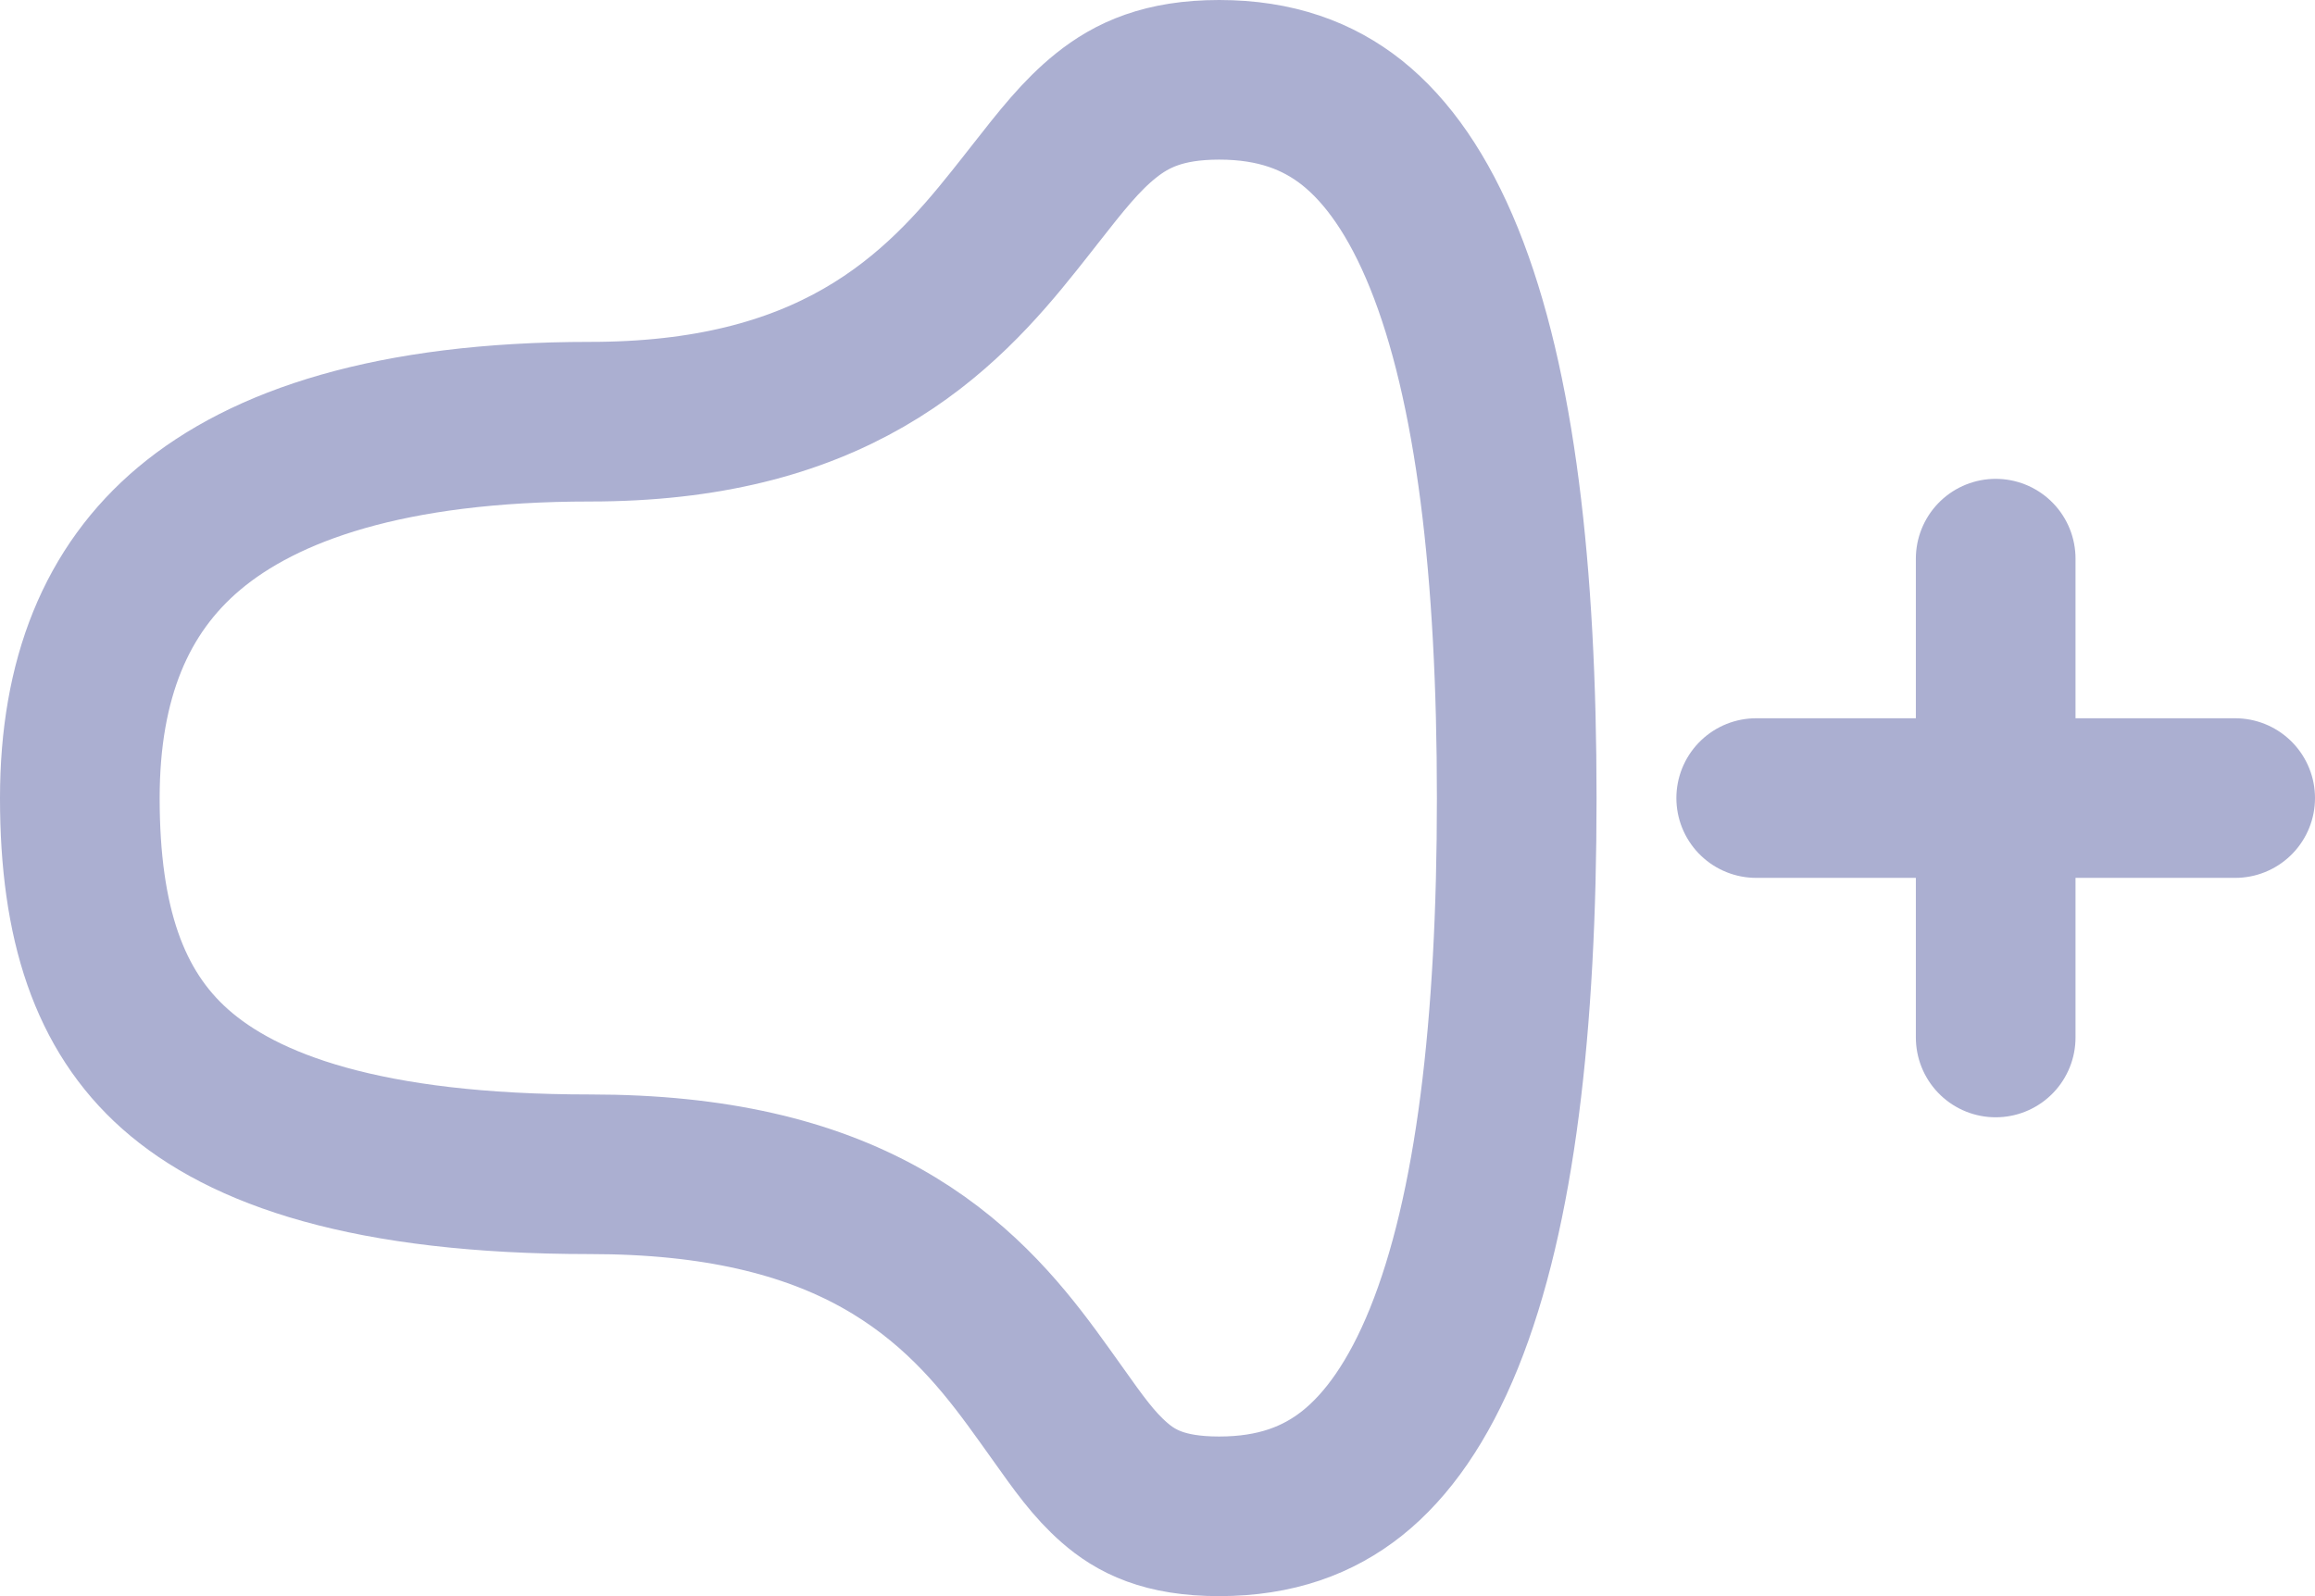 <svg width="29" height="20" viewBox="0 0 29 20" fill="none" xmlns="http://www.w3.org/2000/svg">
<path d="M7.392 14.714C4.6 14.714 3.05 14.156 2.193 13.395C1.368 12.662 1 11.571 1 10.001C1 8.505 1.458 7.389 2.369 6.623C3.311 5.832 4.89 5.284 7.392 5.284C8.848 5.284 9.946 4.985 10.821 4.481C11.686 3.983 12.257 3.327 12.705 2.765C12.798 2.649 12.883 2.54 12.963 2.438C13.298 2.011 13.541 1.7 13.854 1.449C14.177 1.19 14.58 1 15.272 1C15.981 1 16.513 1.201 16.939 1.54C17.38 1.893 17.769 2.444 18.088 3.232C18.735 4.831 19 7.171 19 10.001C19 12.832 18.735 15.171 18.088 16.77C17.769 17.557 17.38 18.108 16.939 18.46C16.513 18.799 15.982 19 15.272 19C14.583 19 14.229 18.812 13.96 18.577C13.701 18.351 13.513 18.085 13.244 17.706C13.15 17.574 13.046 17.428 12.926 17.264C12.498 16.683 11.937 16.014 11.03 15.509C10.124 15.005 8.962 14.714 7.392 14.714Z" stroke="#ABAFD1" stroke-width="2"/>
<path d="M22 10H25M28 10H25M25 10V7V13" stroke="#ABAFD1" stroke-width="2" stroke-linecap="round" stroke-linejoin="round"/>
</svg>
